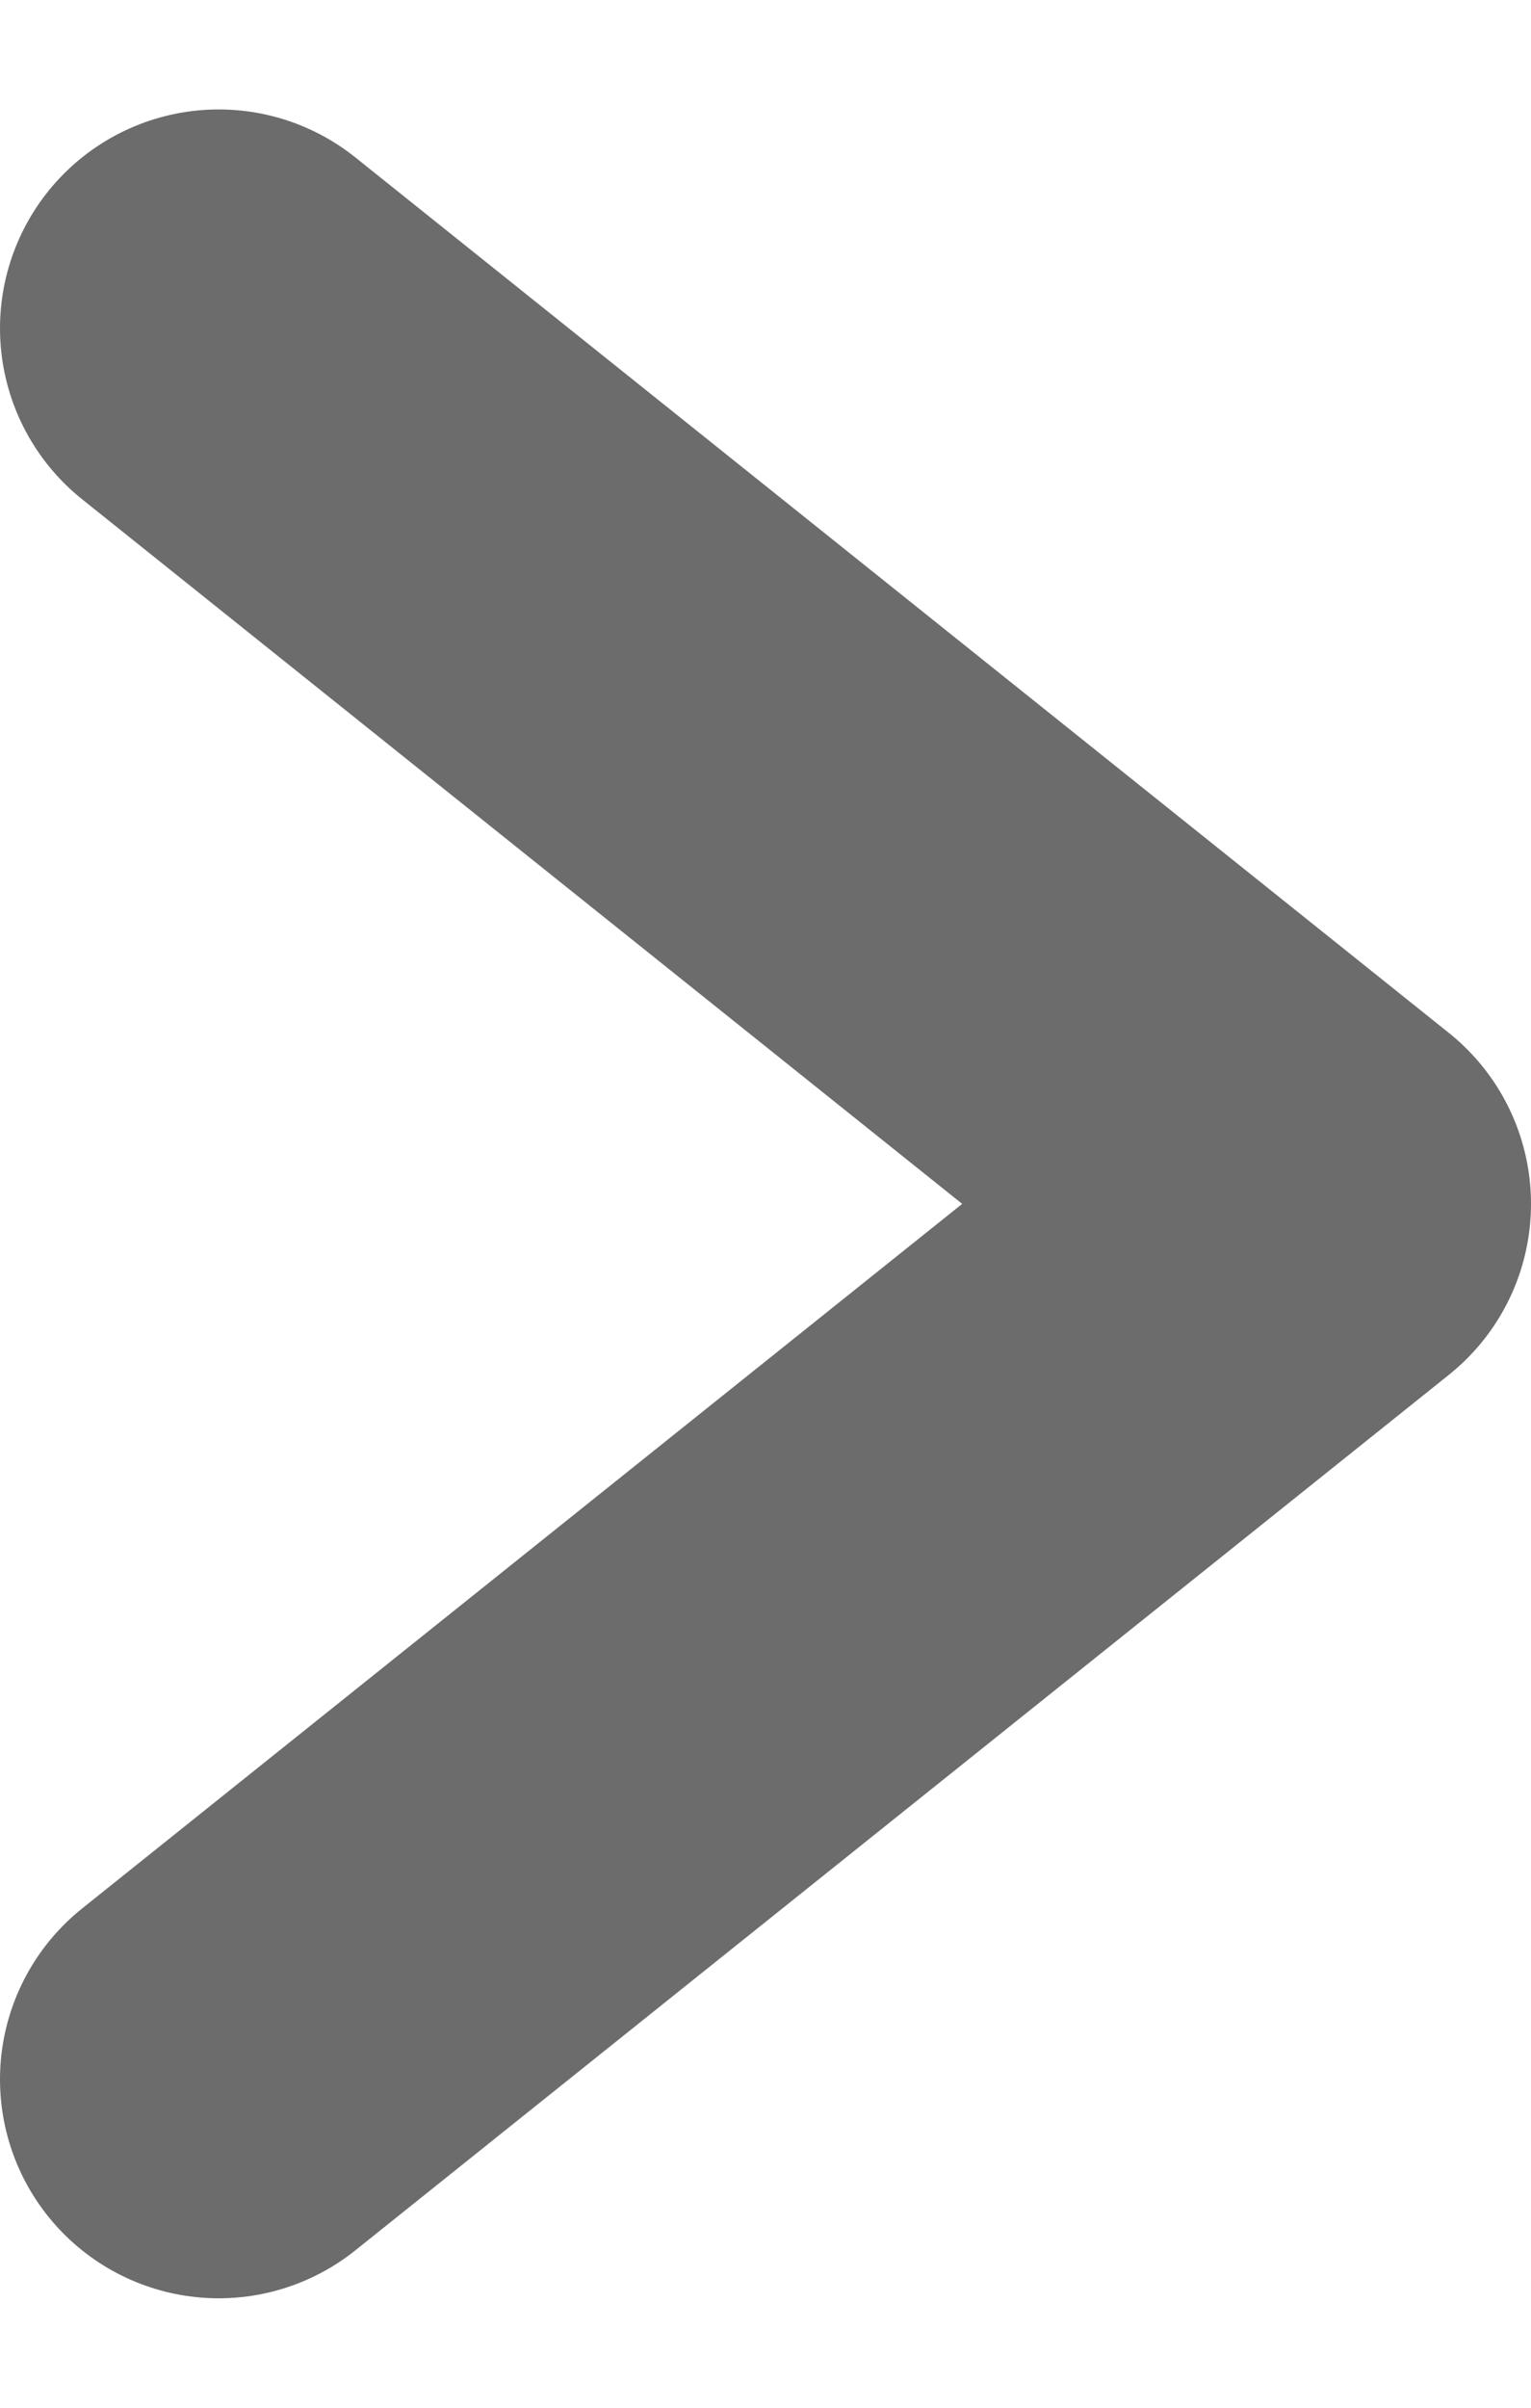 <svg width="7" height="11" viewBox="0 0 7 11" fill="none" xmlns="http://www.w3.org/2000/svg">
<path id="Vector 2" d="M1 9.5L6 5.5L1 1.5" stroke="#6C6C6C" stroke-width="2" stroke-linecap="round" stroke-linejoin="round"/>
</svg>
